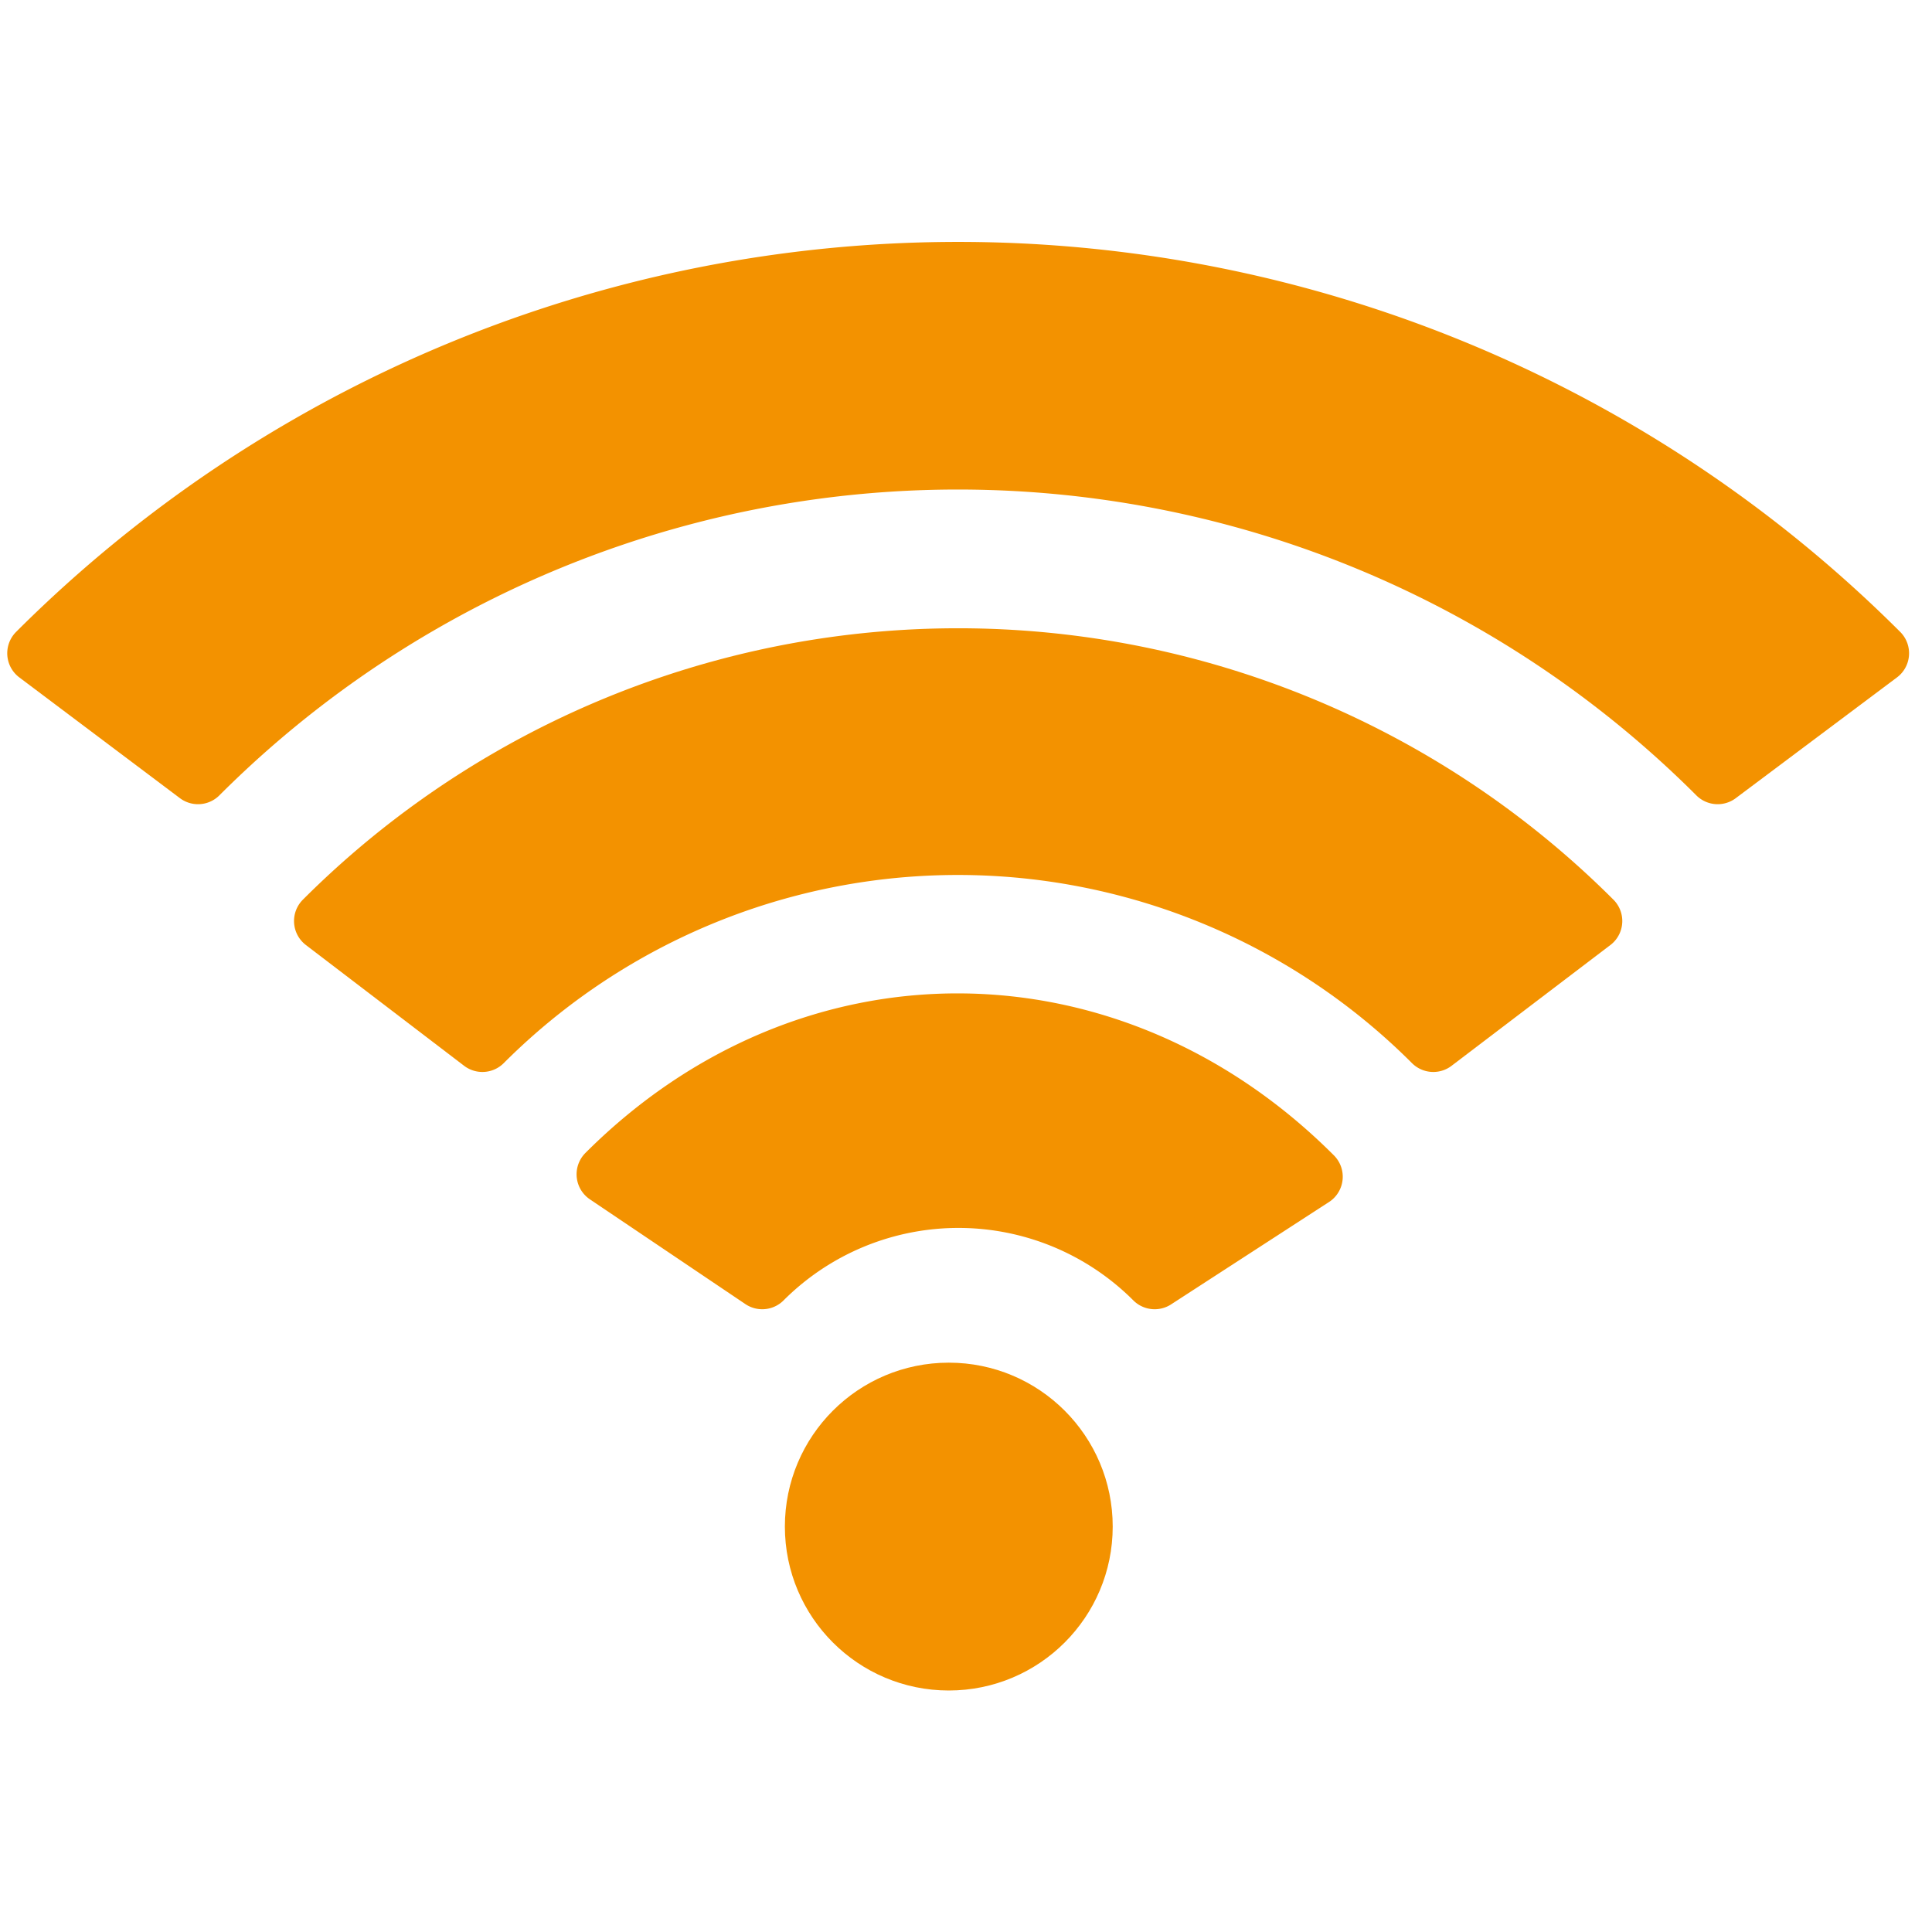 <?xml version="1.0" ?><svg viewBox="0 0 64 64" xmlns="http://www.w3.org/2000/svg"><defs><style>.cls-1{fill:#F39200;stroke:#F39200;stroke-linecap:round;stroke-linejoin:round;stroke-width:2px;}</style></defs><title/><g data-name="Layer 15" id="Layer_15"><path class="cls-1" d="M1.24,21.64a43.15,43.15,0,0,1,61,0l-5.34,4a35.6,35.6,0,0,0-50.34,0Z"/><path class="cls-1" d="M10.74,30.51a29.7,29.7,0,0,1,42,0l-5.26,4a22.27,22.27,0,0,0-31.5,0Z"/><path class="cls-1" d="M20.1,38.9c6.71-6.71,16.68-6.63,23.38.08l-5.23,3.39a9.19,9.19,0,0,0-13,0Z"/><circle class="cls-1" cx="31.43" cy="50.57" r="4.43"/></g></svg>